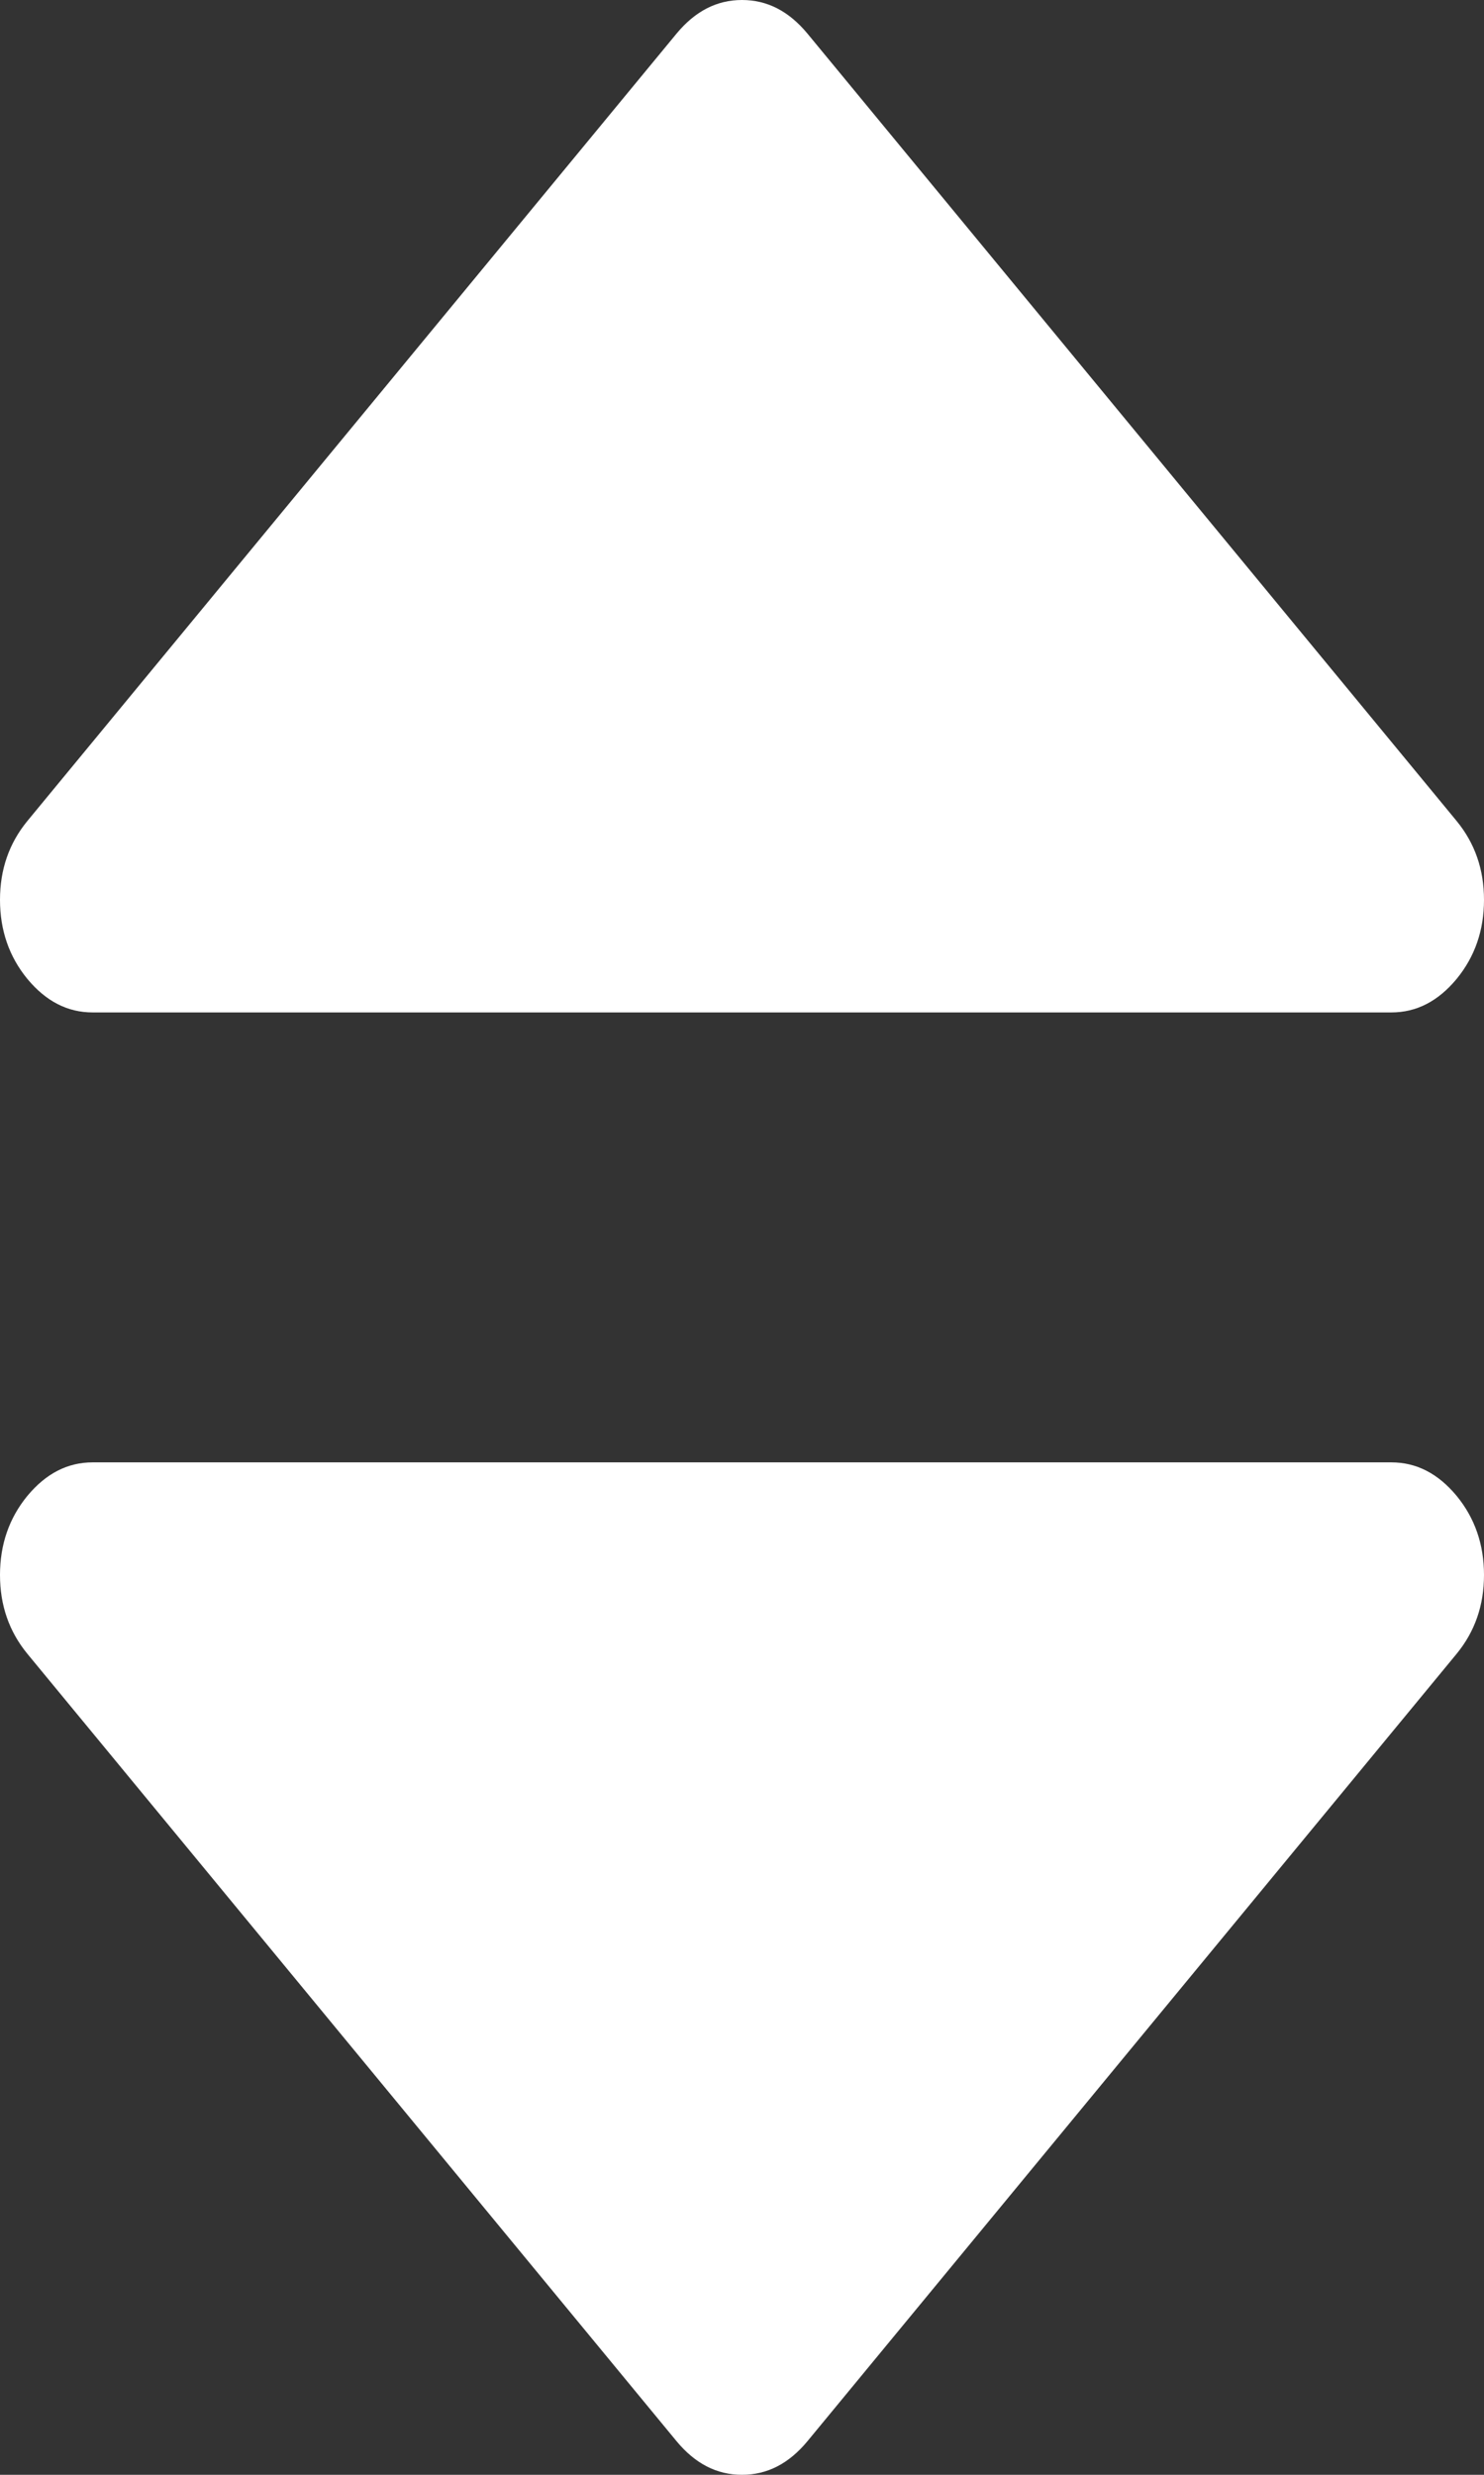 ﻿<?xml version="1.0" encoding="utf-8"?>
<svg version="1.1" xmlns:xlink="http://www.w3.org/1999/xlink" width="6px" height="10px" xmlns="http://www.w3.org/2000/svg">
  <rect width="100%" height="100%" fill="#333333" stroke="none"/>
  <g transform="matrix(1 0 0 1 -212 -726 )">
    <path d="M 5.889 6.044  C 5.963 6.134  6 6.241  6 6.364  C 6 6.487  5.963 6.593  5.889 6.683  L 3.264 9.865  C 3.189 9.955  3.102 10  3 10  C 2.898 10  2.811 9.955  2.736 9.865  L 0.111 6.683  C 0.037 6.593  0 6.487  0 6.364  C 0 6.241  0.037 6.134  0.111 6.044  C 0.186 5.954  0.273 5.909  0.375 5.909  L 5.625 5.909  C 5.727 5.909  5.814 5.954  5.889 6.044  Z M 5.889 3.317  C 5.963 3.407  6 3.513  6 3.636  C 6 3.759  5.963 3.866  5.889 3.956  C 5.814 4.046  5.727 4.091  5.625 4.091  L 0.375 4.091  C 0.273 4.091  0.186 4.046  0.111 3.956  C 0.037 3.866  0 3.759  0 3.636  C 0 3.513  0.037 3.407  0.111 3.317  L 2.736 0.135  C 2.811 0.045  2.898 0  3 0  C 3.102 0  3.189 0.045  3.264 0.135  L 5.889 3.317  Z " fill-rule="nonzero" fill="#ffffff" stroke="none" transform="matrix(1 0 0 1 212 726 )" />
  </g>
</svg>
